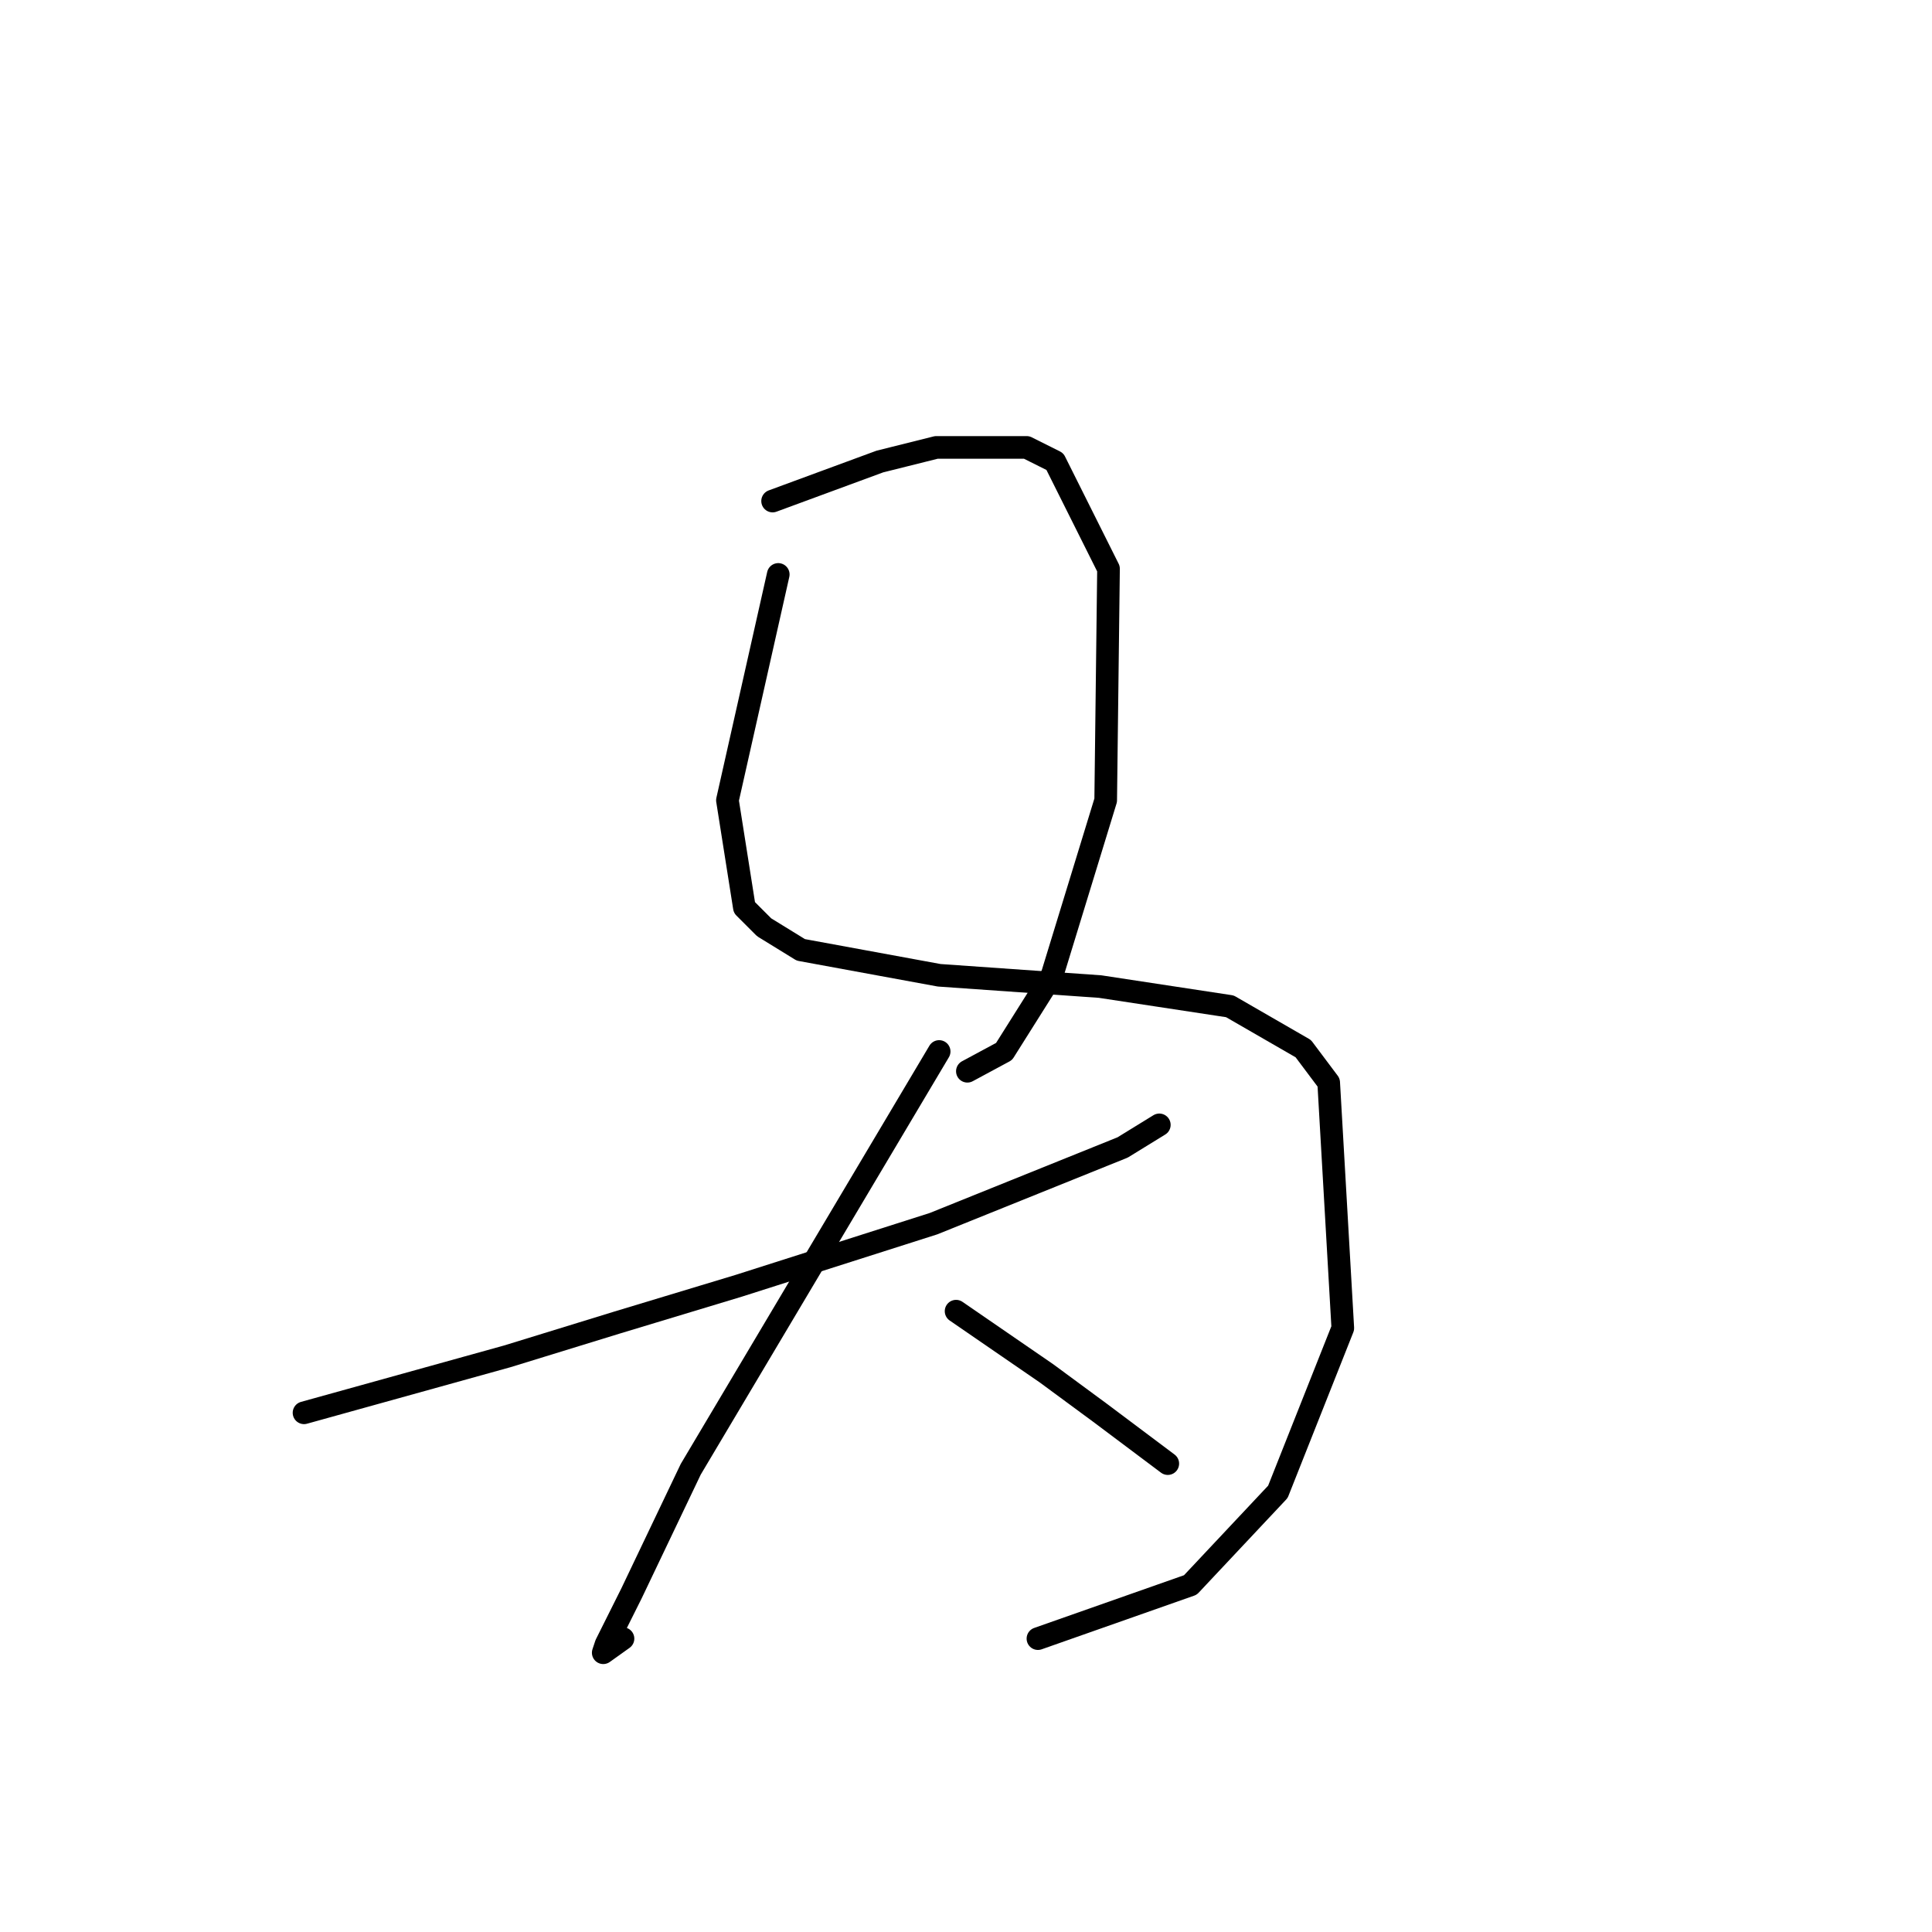 <?xml version="1.0" standalone="no"?>
    <svg width="256" height="256" xmlns="http://www.w3.org/2000/svg" version="1.1">
    <polyline stroke="black" stroke-width="3" stroke-linecap="round" fill="transparent" stroke-linejoin="round" points="102.374 66.391 109.48 63.773 116.587 61.155 124.068 59.285 136.037 59.285 139.777 61.155 146.884 75.368 146.51 106.039 139.403 129.229 133.044 139.327 128.182 141.946 128.182 141.946 " />
        <polyline stroke="black" stroke-width="3" stroke-linecap="round" fill="transparent" stroke-linejoin="round" points="103.122 76.116 99.756 91.077 96.389 106.039 98.634 120.252 101.252 122.87 106.114 125.862 124.442 129.229 145.761 130.725 162.967 133.343 172.692 138.953 176.058 143.442 177.928 175.982 169.325 197.676 157.73 210.019 137.533 217.126 137.533 217.126 " />
        <polyline stroke="black" stroke-width="3" stroke-linecap="round" fill="transparent" stroke-linejoin="round" points="40.285 187.203 53.75 183.463 67.215 179.723 81.802 175.234 97.885 170.372 123.694 162.143 148.754 152.044 153.616 149.052 153.616 149.052 " />
        <polyline stroke="black" stroke-width="3" stroke-linecap="round" fill="transparent" stroke-linejoin="round" points="124.442 139.327 107.984 167.006 91.527 194.684 83.672 211.141 80.306 217.874 79.932 218.996 82.55 217.126 82.55 217.126 " />
        <polyline stroke="black" stroke-width="3" stroke-linecap="round" fill="transparent" stroke-linejoin="round" points="126.686 173.738 132.67 177.853 138.655 181.967 145.761 187.203 154.738 193.936 154.738 193.936 " />
        </svg>